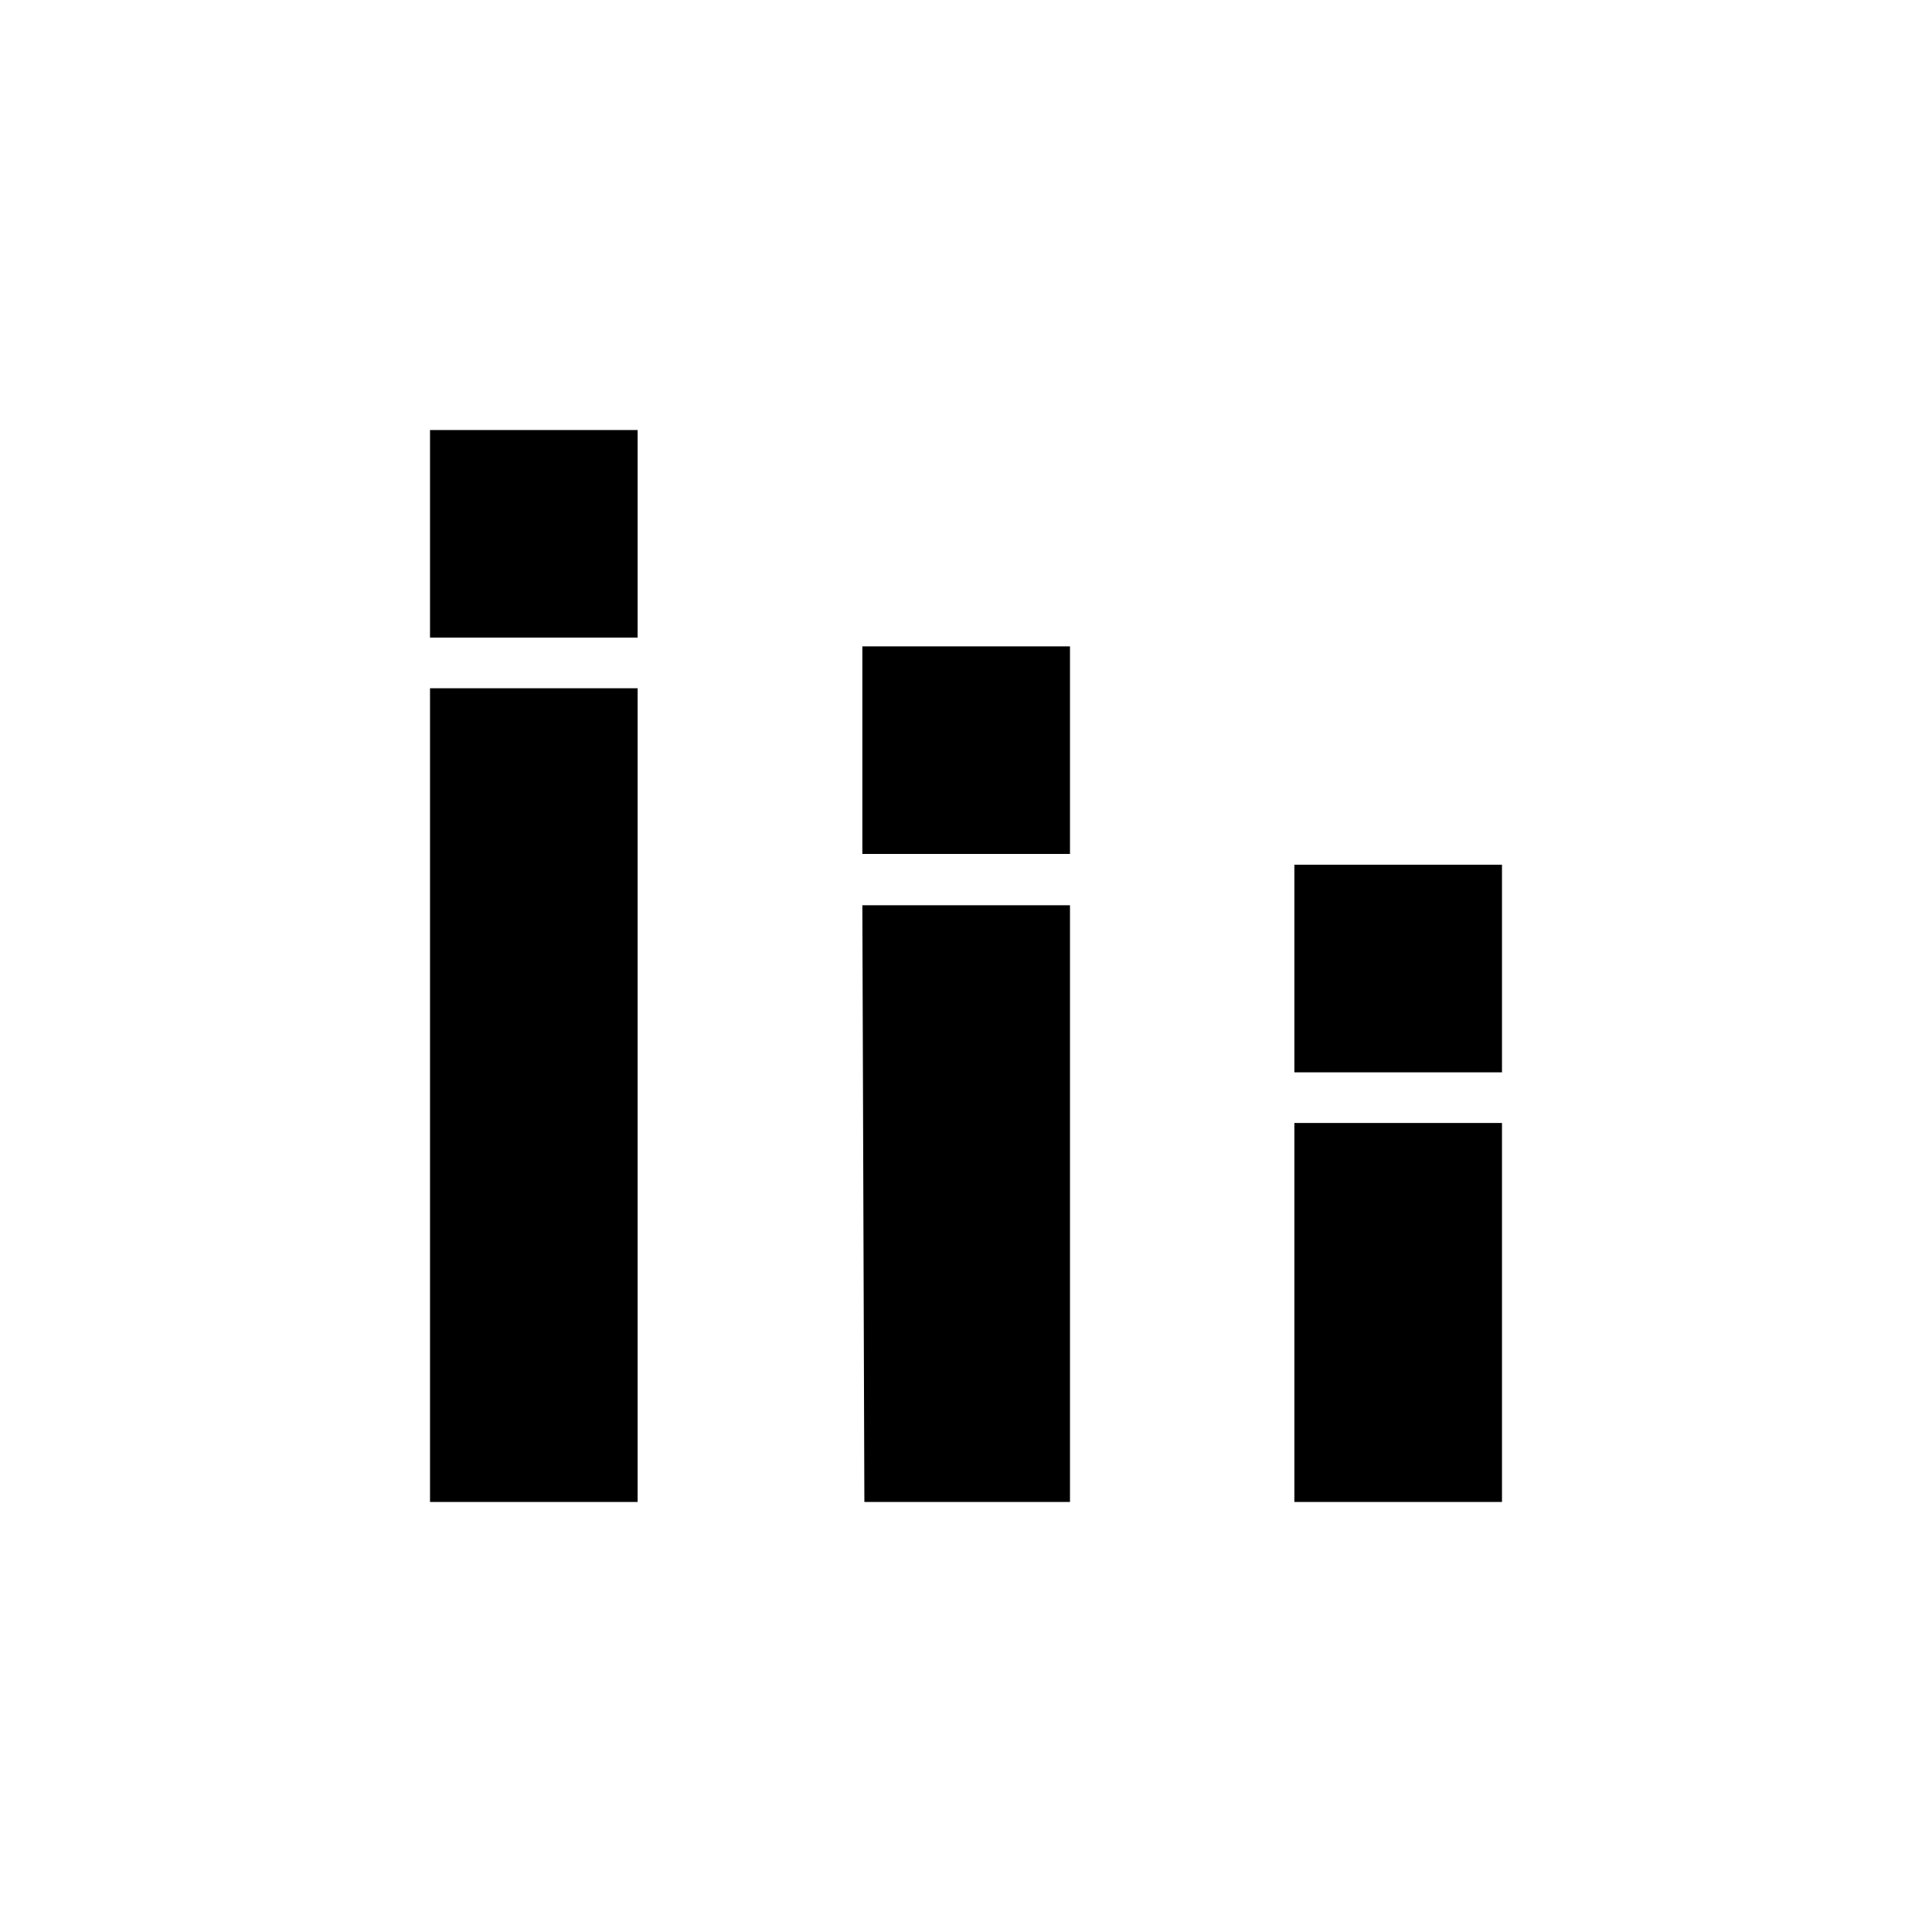 <svg xmlns="http://www.w3.org/2000/svg" height="40" viewBox="0 -960 960 960" width="40"><path d="M213.67-213.67V-618h103.16v404.33H213.67Zm0-429.5v-103.16h103.16v103.16H213.67Zm215.83 429.5-1-296.5h103.17v296.5H429.5Zm-1-322v-103.16h103.17v103.16H428.5Zm214.67 322V-402h103.16v188.33H643.17Zm0-213.5v-103.16h103.16v103.16H643.17Z"/></svg>